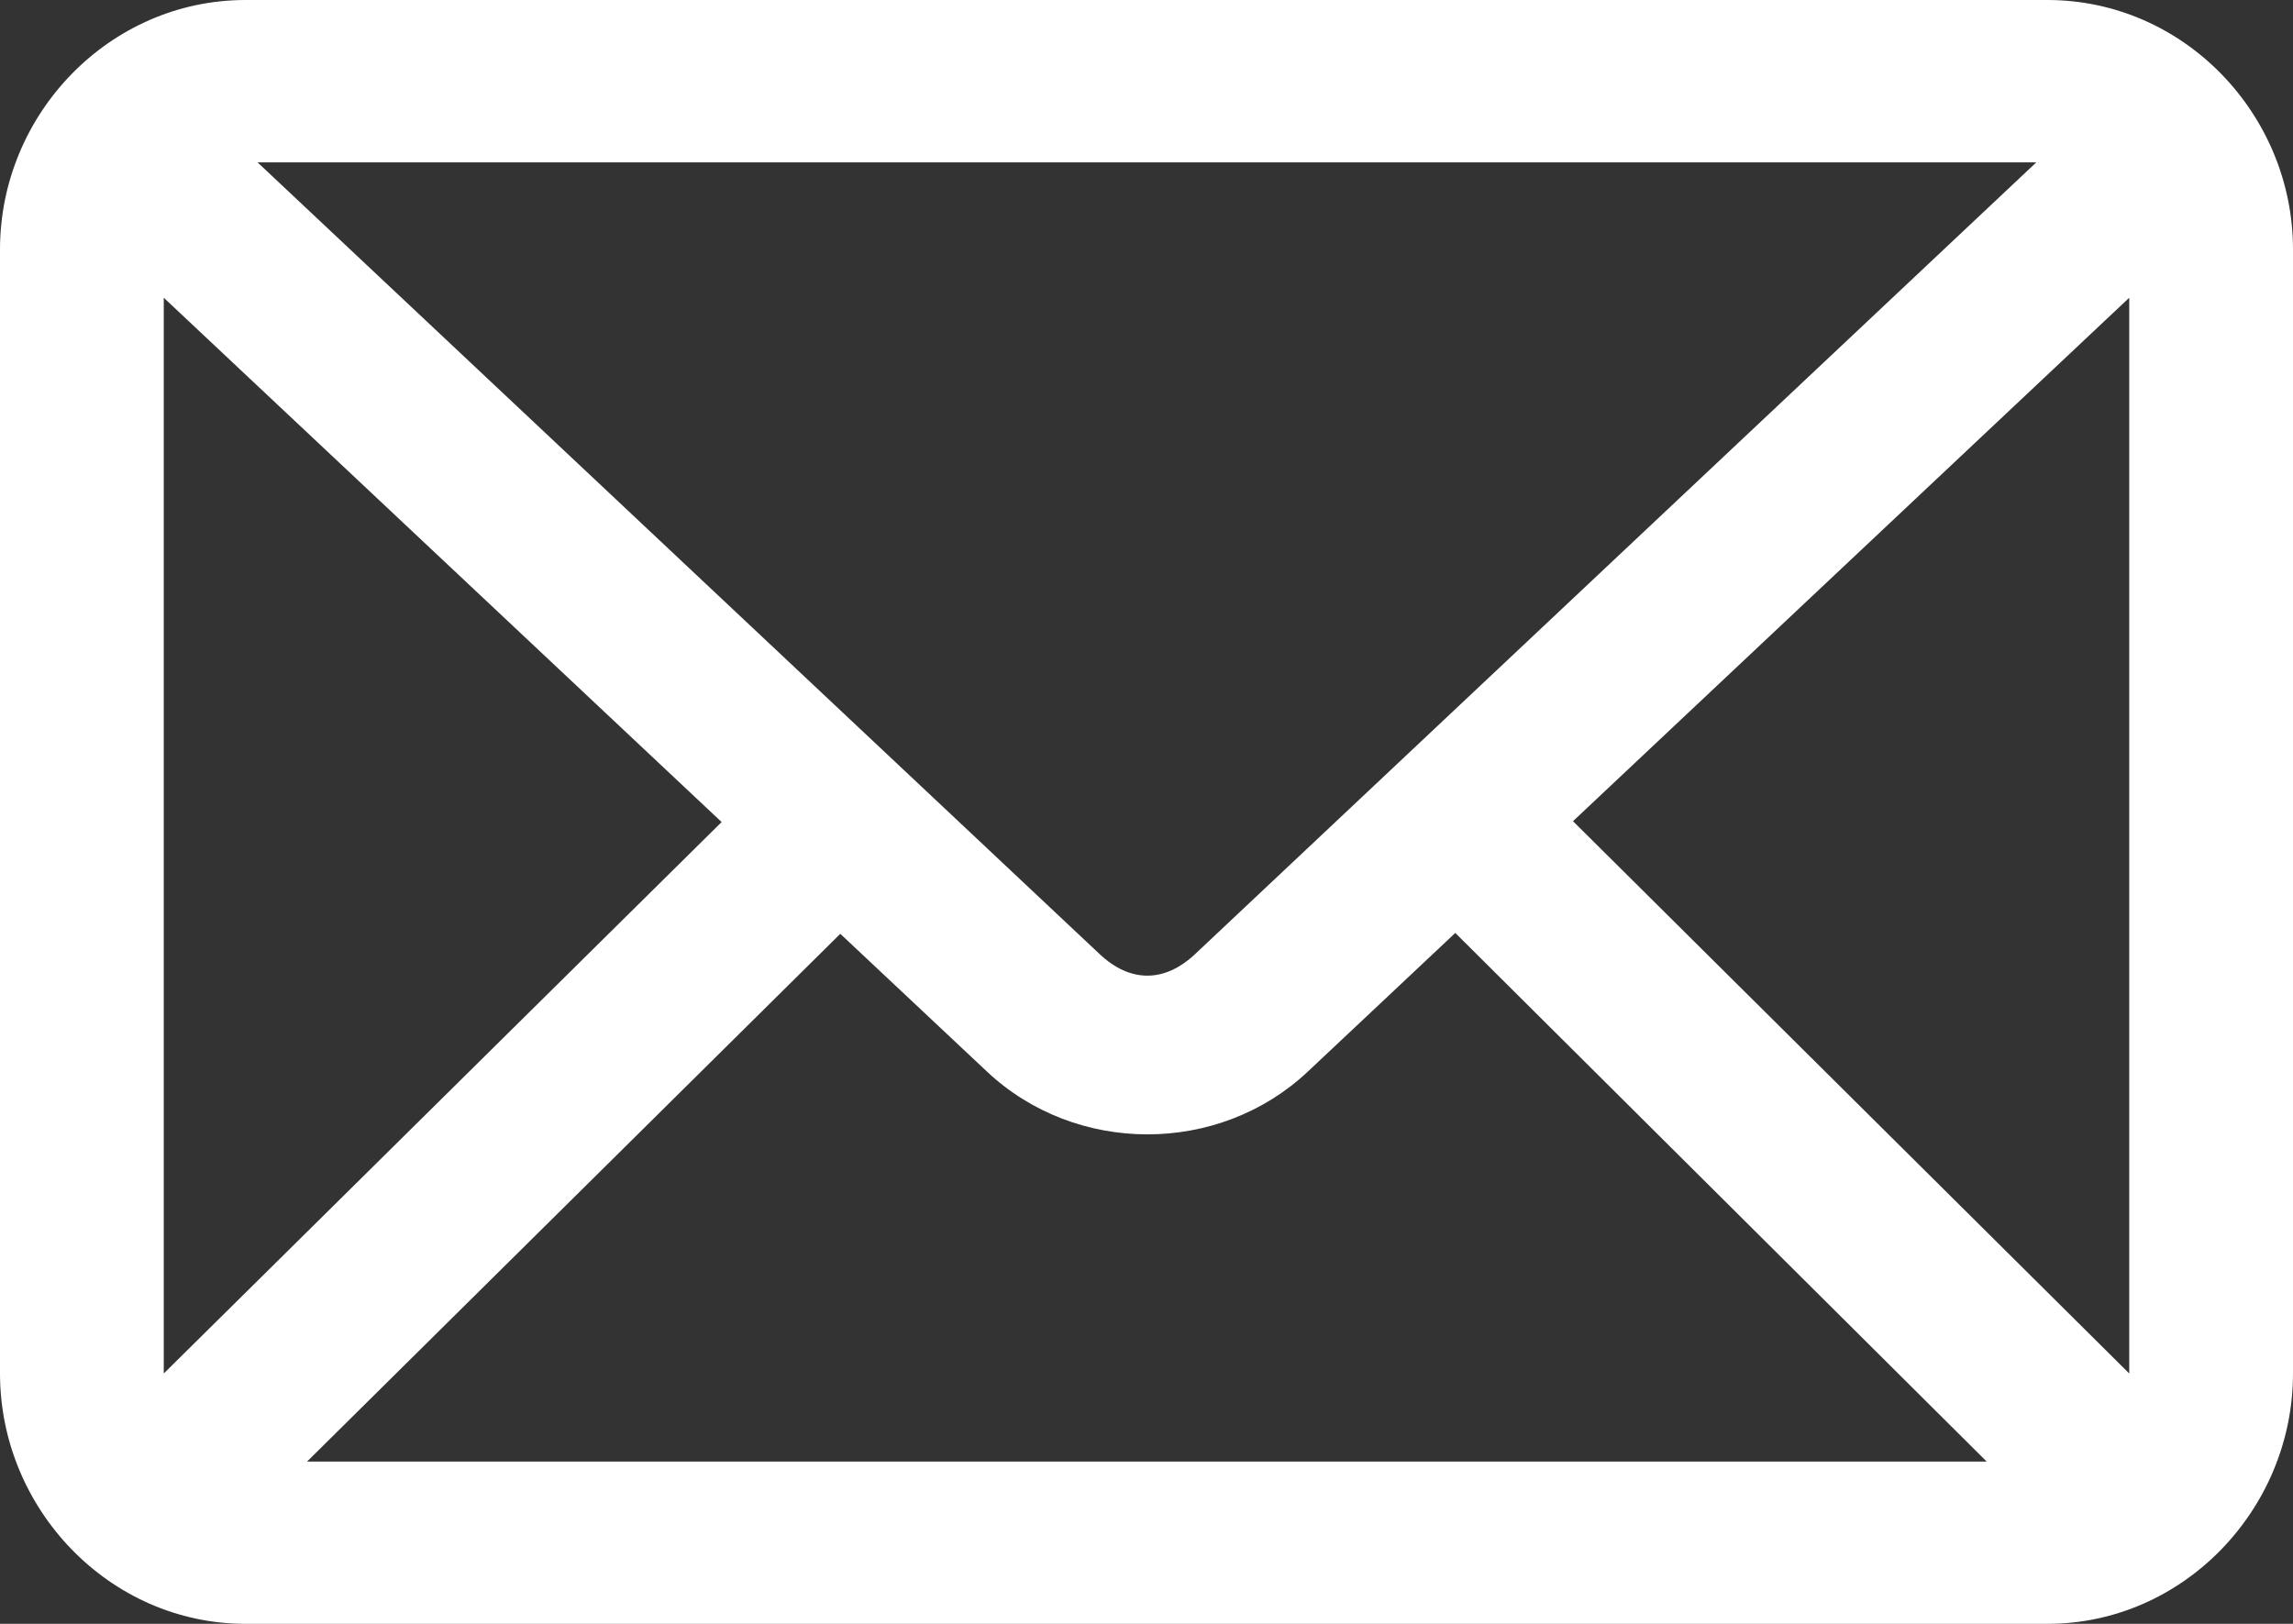 <svg width="24" height="17" viewBox="0 0 24 17" fill="none" xmlns="http://www.w3.org/2000/svg">
<rect x="0" y="0" width="24" height="17" fill="#333333" stroke="none"/>
<path d="M2.571 0C1.144 0 0 1.195 0 2.612V14.379C0 15.796 1.144 17 2.571 17H21.429C22.856 17 24 15.796 24 14.379V2.612C24 1.195 22.856 0 21.429 0H2.571ZM2.696 1.7H21.313L12.509 9.988C12.189 10.289 11.83 10.29 11.509 9.988L2.696 1.7ZM1.714 3.117L7.553 8.606L1.714 14.379V3.117ZM22.286 3.117V14.379L16.464 8.597L22.286 3.117ZM15.232 9.767L20.794 15.301H3.214L8.795 9.776L10.331 11.219C11.262 12.094 12.757 12.095 13.688 11.219L15.232 9.767Z" fill="white"/>
</svg>
